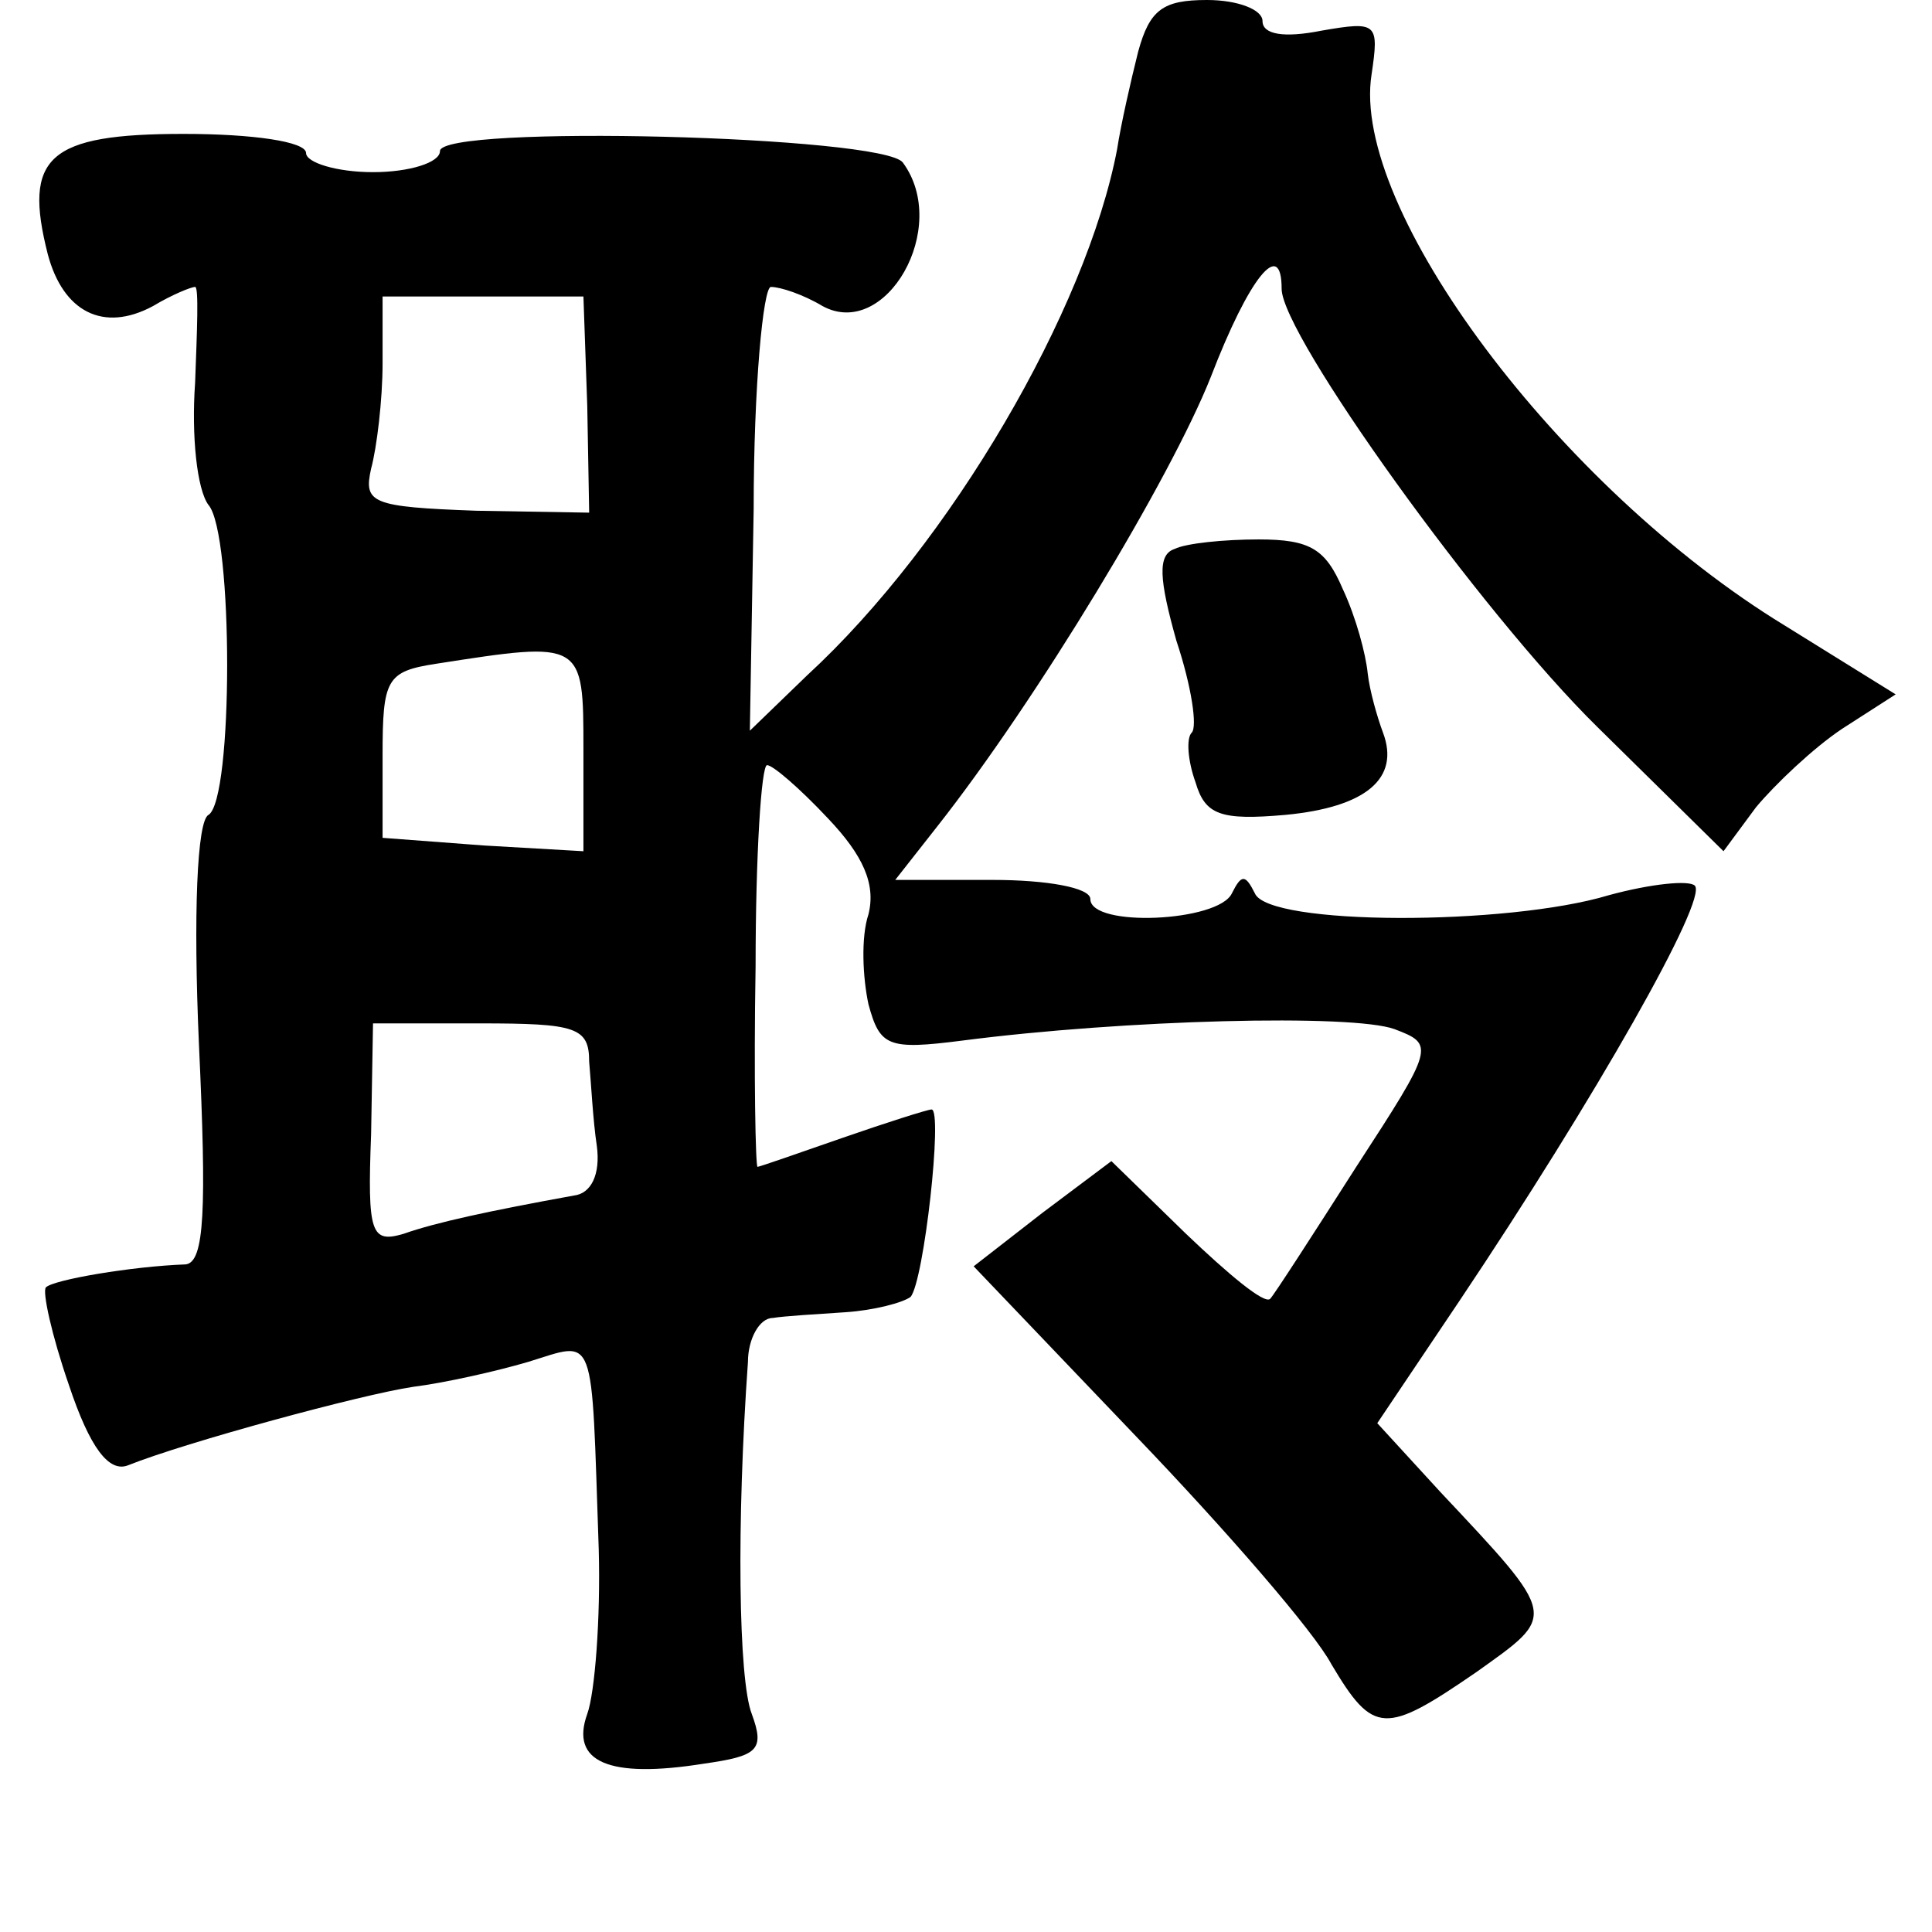 <?xml version="1.0" standalone="no"?>
<!DOCTYPE svg PUBLIC "-//W3C//DTD SVG 20010904//EN"
 "http://www.w3.org/TR/2001/REC-SVG-20010904/DTD/svg10.dtd">
<svg version="1.0" xmlns="http://www.w3.org/2000/svg"
 width="101pt" height="101pt" viewBox="0 0 101 101"
 preserveAspectRatio="xMidYMid meet">
<g transform="translate(0,101) scale(0.1,-0.1)"
fill="#000000" stroke="none">
<path d="M595 983 c-4 -16 -9 -38 -11 -51 -16 -84 -87 -206 -162 -275 l-30
-29 2 116 c0 64 5 116 9 116 5 0 17 -4 27 -10 33 -18 67 41 42 75 -10 14 -242
20 -242 6 0 -6 -16 -11 -35 -11 -19 0 -35 5 -35 10 0 6 -28 10 -64 10 -71 0
-84 -12 -71 -63 8 -30 29 -41 55 -27 10 6 20 10 22 10 2 0 1 -23 0 -50 -2 -28
1 -56 7 -64 13 -15 13 -154 0 -162 -6 -3 -8 -52 -5 -120 4 -86 3 -114 -7 -115
-28 -1 -69 -8 -73 -12 -2 -2 3 -25 12 -51 11 -33 21 -46 31 -42 30 12 122 37
149 41 16 2 43 8 60 13 36 11 33 18 37 -98 1 -36 -2 -75 -6 -86 -9 -25 11 -34
61 -26 28 4 32 7 25 26 -7 18 -8 100 -2 184 0 12 6 23 13 23 6 1 23 2 38 3 15
1 30 5 34 8 7 8 17 98 11 98 -2 0 -24 -7 -47 -15 -23 -8 -43 -15 -44 -15 -1 0
-2 47 -1 105 0 58 3 105 6 105 3 0 17 -12 32 -28 18 -19 25 -34 21 -50 -4 -12
-3 -33 0 -47 6 -22 10 -24 49 -19 85 11 204 14 226 6 21 -8 21 -9 -20 -72 -23
-36 -43 -67 -45 -69 -3 -3 -22 13 -44 34 l-39 38 -36 -27 -36 -28 85 -89 c47
-49 93 -102 102 -119 22 -37 28 -37 76 -4 42 30 43 28 -19 94 l-33 36 43 64
c71 106 130 210 123 217 -3 3 -23 1 -45 -5 -53 -16 -178 -16 -185 1 -5 10 -7
10 -12 0 -7 -15 -74 -18 -74 -3 0 6 -23 10 -51 10 l-51 0 22 28 c52 66 122
182 143 235 20 52 37 73 37 46 0 -24 104 -169 165 -229 l66 -65 17 23 c10 12
30 31 45 41 l28 18 -58 36 c-118 72 -227 218 -216 288 4 27 3 28 -26 23 -20
-4 -31 -2 -31 5 0 6 -13 11 -29 11 -23 0 -30 -5 -36 -27z m-288 -185 l1 -56
-59 1 c-55 2 -59 4 -55 22 3 11 6 36 6 55 l0 35 53 0 52 0 2 -57z m-2 -180 l0
-53 -52 3 -53 4 0 43 c0 40 2 44 28 48 77 12 77 12 77 -45z m3 -163 c1 -11 2
-31 4 -44 2 -15 -3 -25 -12 -26 -44 -8 -72 -14 -89 -20 -17 -5 -19 0 -17 52
l1 58 56 0 c50 0 57 -2 57 -20z"/>
<path d="M614 723 c-9 -3 -8 -16 1 -48 8 -24 11 -45 8 -48 -3 -3 -2 -15 2 -26
5 -17 13 -20 47 -17 42 4 60 19 51 43 -3 8 -7 22 -8 31 -1 10 -6 29 -13 44 -9
21 -17 26 -44 26 -18 0 -38 -2 -44 -5z"/>
</g>
</svg>
